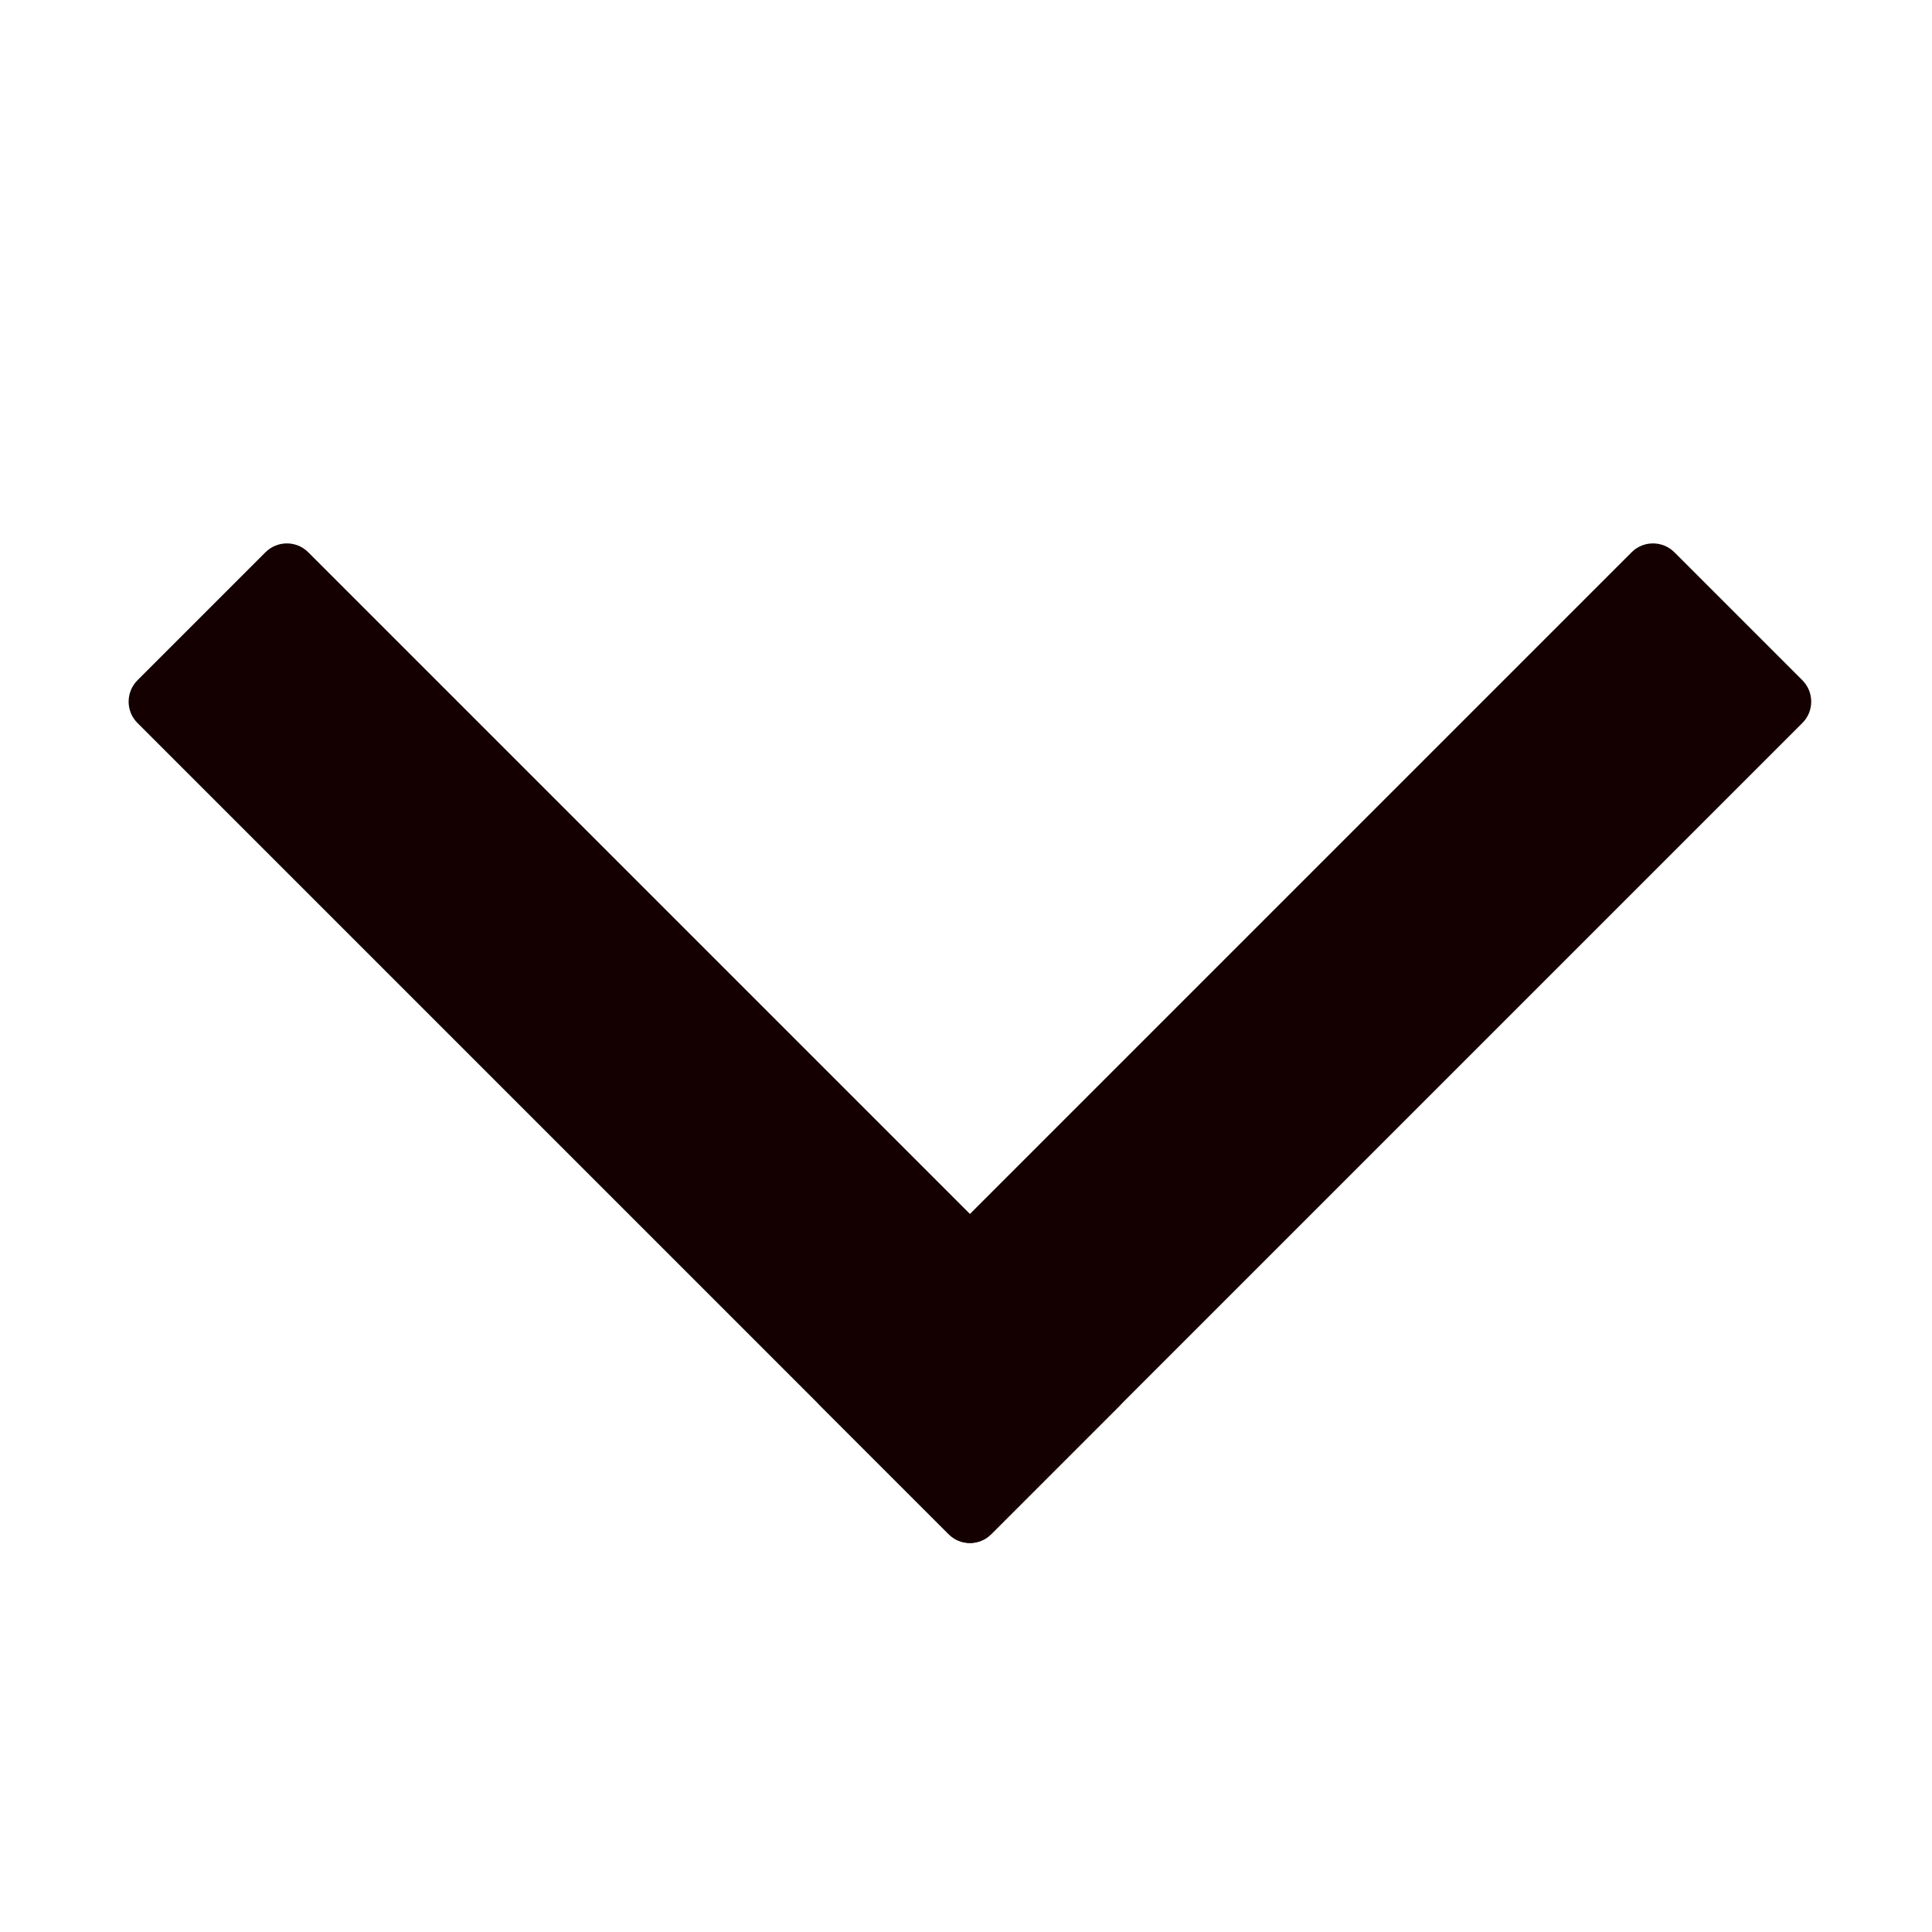 <svg width="16" height="16" viewBox="0 0 16 16" fill="none" xmlns="http://www.w3.org/2000/svg">
<path d="M1.138 5.987C1.041 5.89 1.041 5.732 1.138 5.634L2.199 4.573C2.297 4.476 2.455 4.476 2.552 4.573L9.27 11.291C9.368 11.388 9.368 11.547 9.27 11.644L8.209 12.705C8.112 12.803 7.953 12.803 7.856 12.705L1.138 5.987Z" fill="#140000"/>
<path d="M8.209 12.705C8.112 12.803 7.953 12.803 7.856 12.705L6.795 11.644C6.697 11.547 6.697 11.388 6.795 11.291L13.513 4.573C13.61 4.476 13.768 4.476 13.866 4.573L14.927 5.634C15.024 5.732 15.024 5.89 14.927 5.987L8.209 12.705Z" fill="#140000"/>
</svg>
